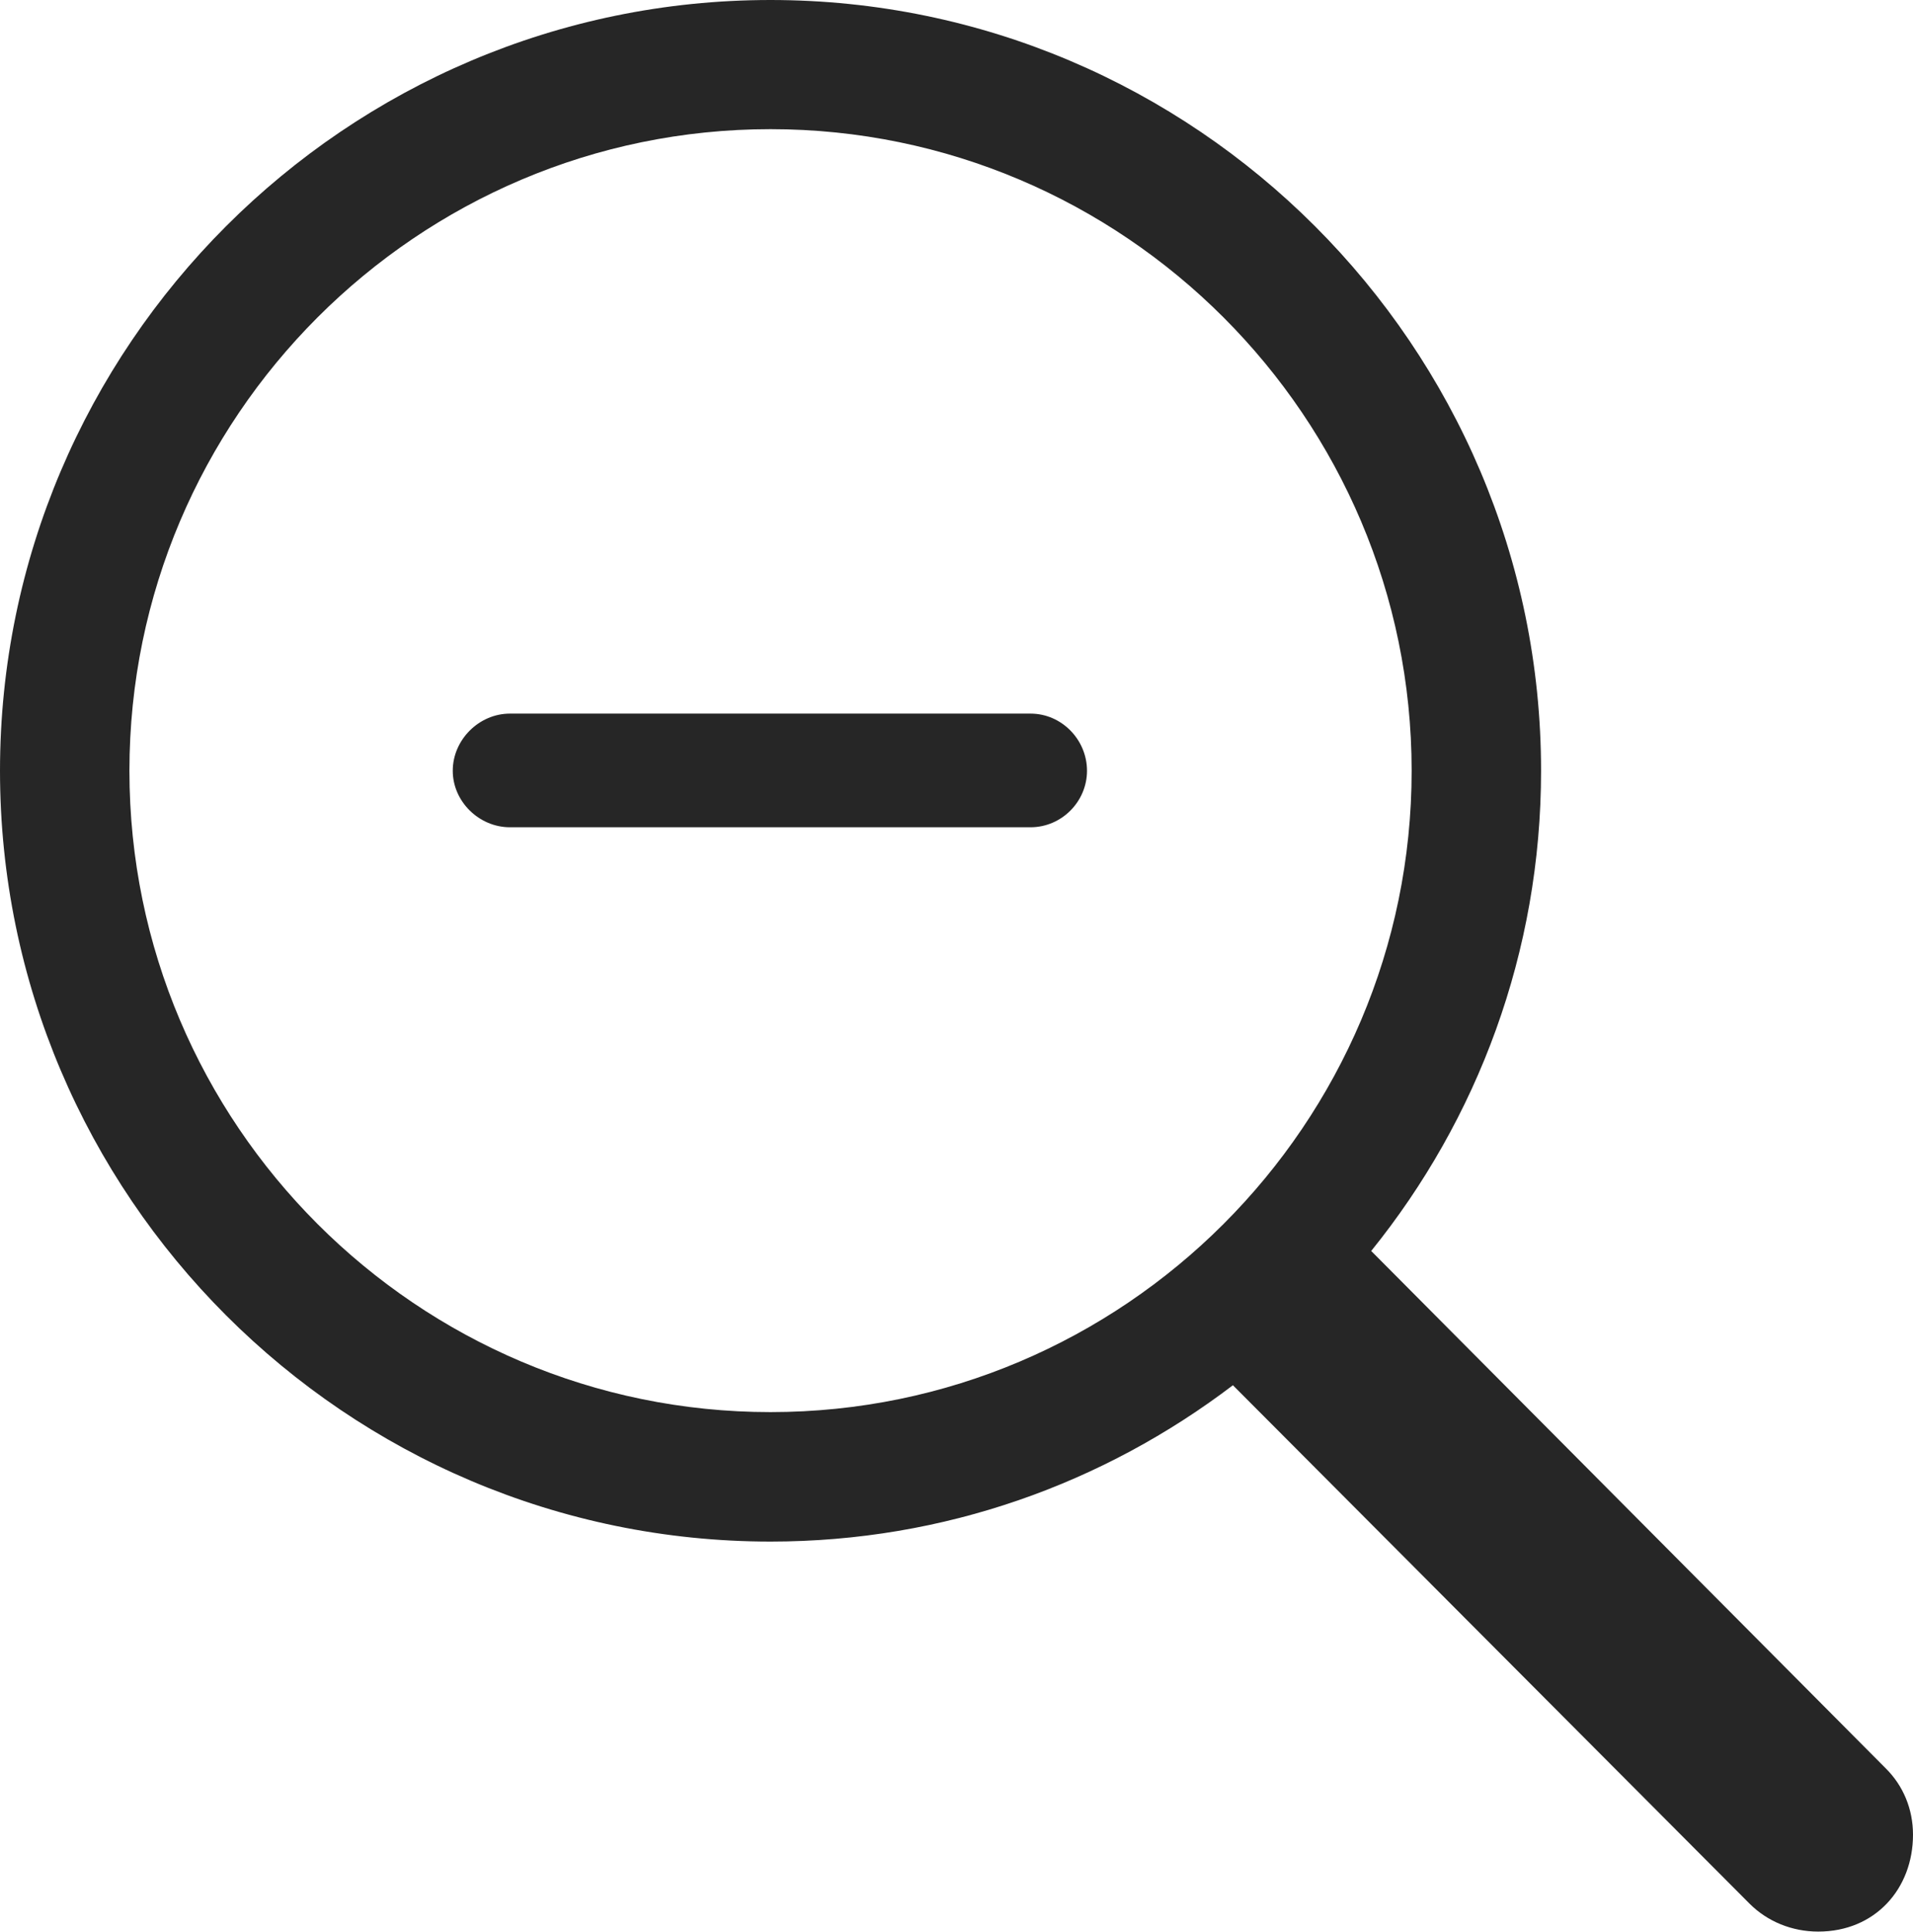 <?xml version="1.0" encoding="UTF-8"?>
<!--Generator: Apple Native CoreSVG 232.5-->
<!DOCTYPE svg
PUBLIC "-//W3C//DTD SVG 1.1//EN"
       "http://www.w3.org/Graphics/SVG/1.1/DTD/svg11.dtd">
<svg version="1.1" xmlns="http://www.w3.org/2000/svg" xmlns:xlink="http://www.w3.org/1999/xlink" width="94.108" height="95.006">
 <g>
  <rect height="95.006" opacity="0" width="94.108" x="0" y="0"/>
  <path d="M0 37.905C0 58.784 17.026 75.811 37.905 75.811C46.477 75.811 54.316 72.94 60.652 68.123L86.068 93.618C86.949 94.499 88.157 94.991 89.447 94.991C92.252 94.991 94.108 92.879 94.108 90.228C94.108 88.968 93.628 87.81 92.754 86.951L67.455 61.52C72.681 55.052 75.811 46.837 75.811 37.905C75.811 17.026 58.784 0 37.905 0C17.026 0 0 17.026 0 37.905ZM6.367 37.905C6.367 20.526 20.526 6.352 37.905 6.352C55.284 6.352 69.444 20.526 69.444 37.905C69.444 55.284 55.284 69.444 37.905 69.444C20.526 69.444 6.367 55.284 6.367 37.905ZM25.084 40.683L50.696 40.683C52.226 40.683 53.474 39.419 53.474 37.905C53.474 36.376 52.226 35.094 50.696 35.094L25.084 35.094C23.57 35.094 22.273 36.376 22.273 37.905C22.273 39.419 23.57 40.683 25.084 40.683Z" fill="#000000" fill-opacity="0.85"/>
 </g>
</svg>
